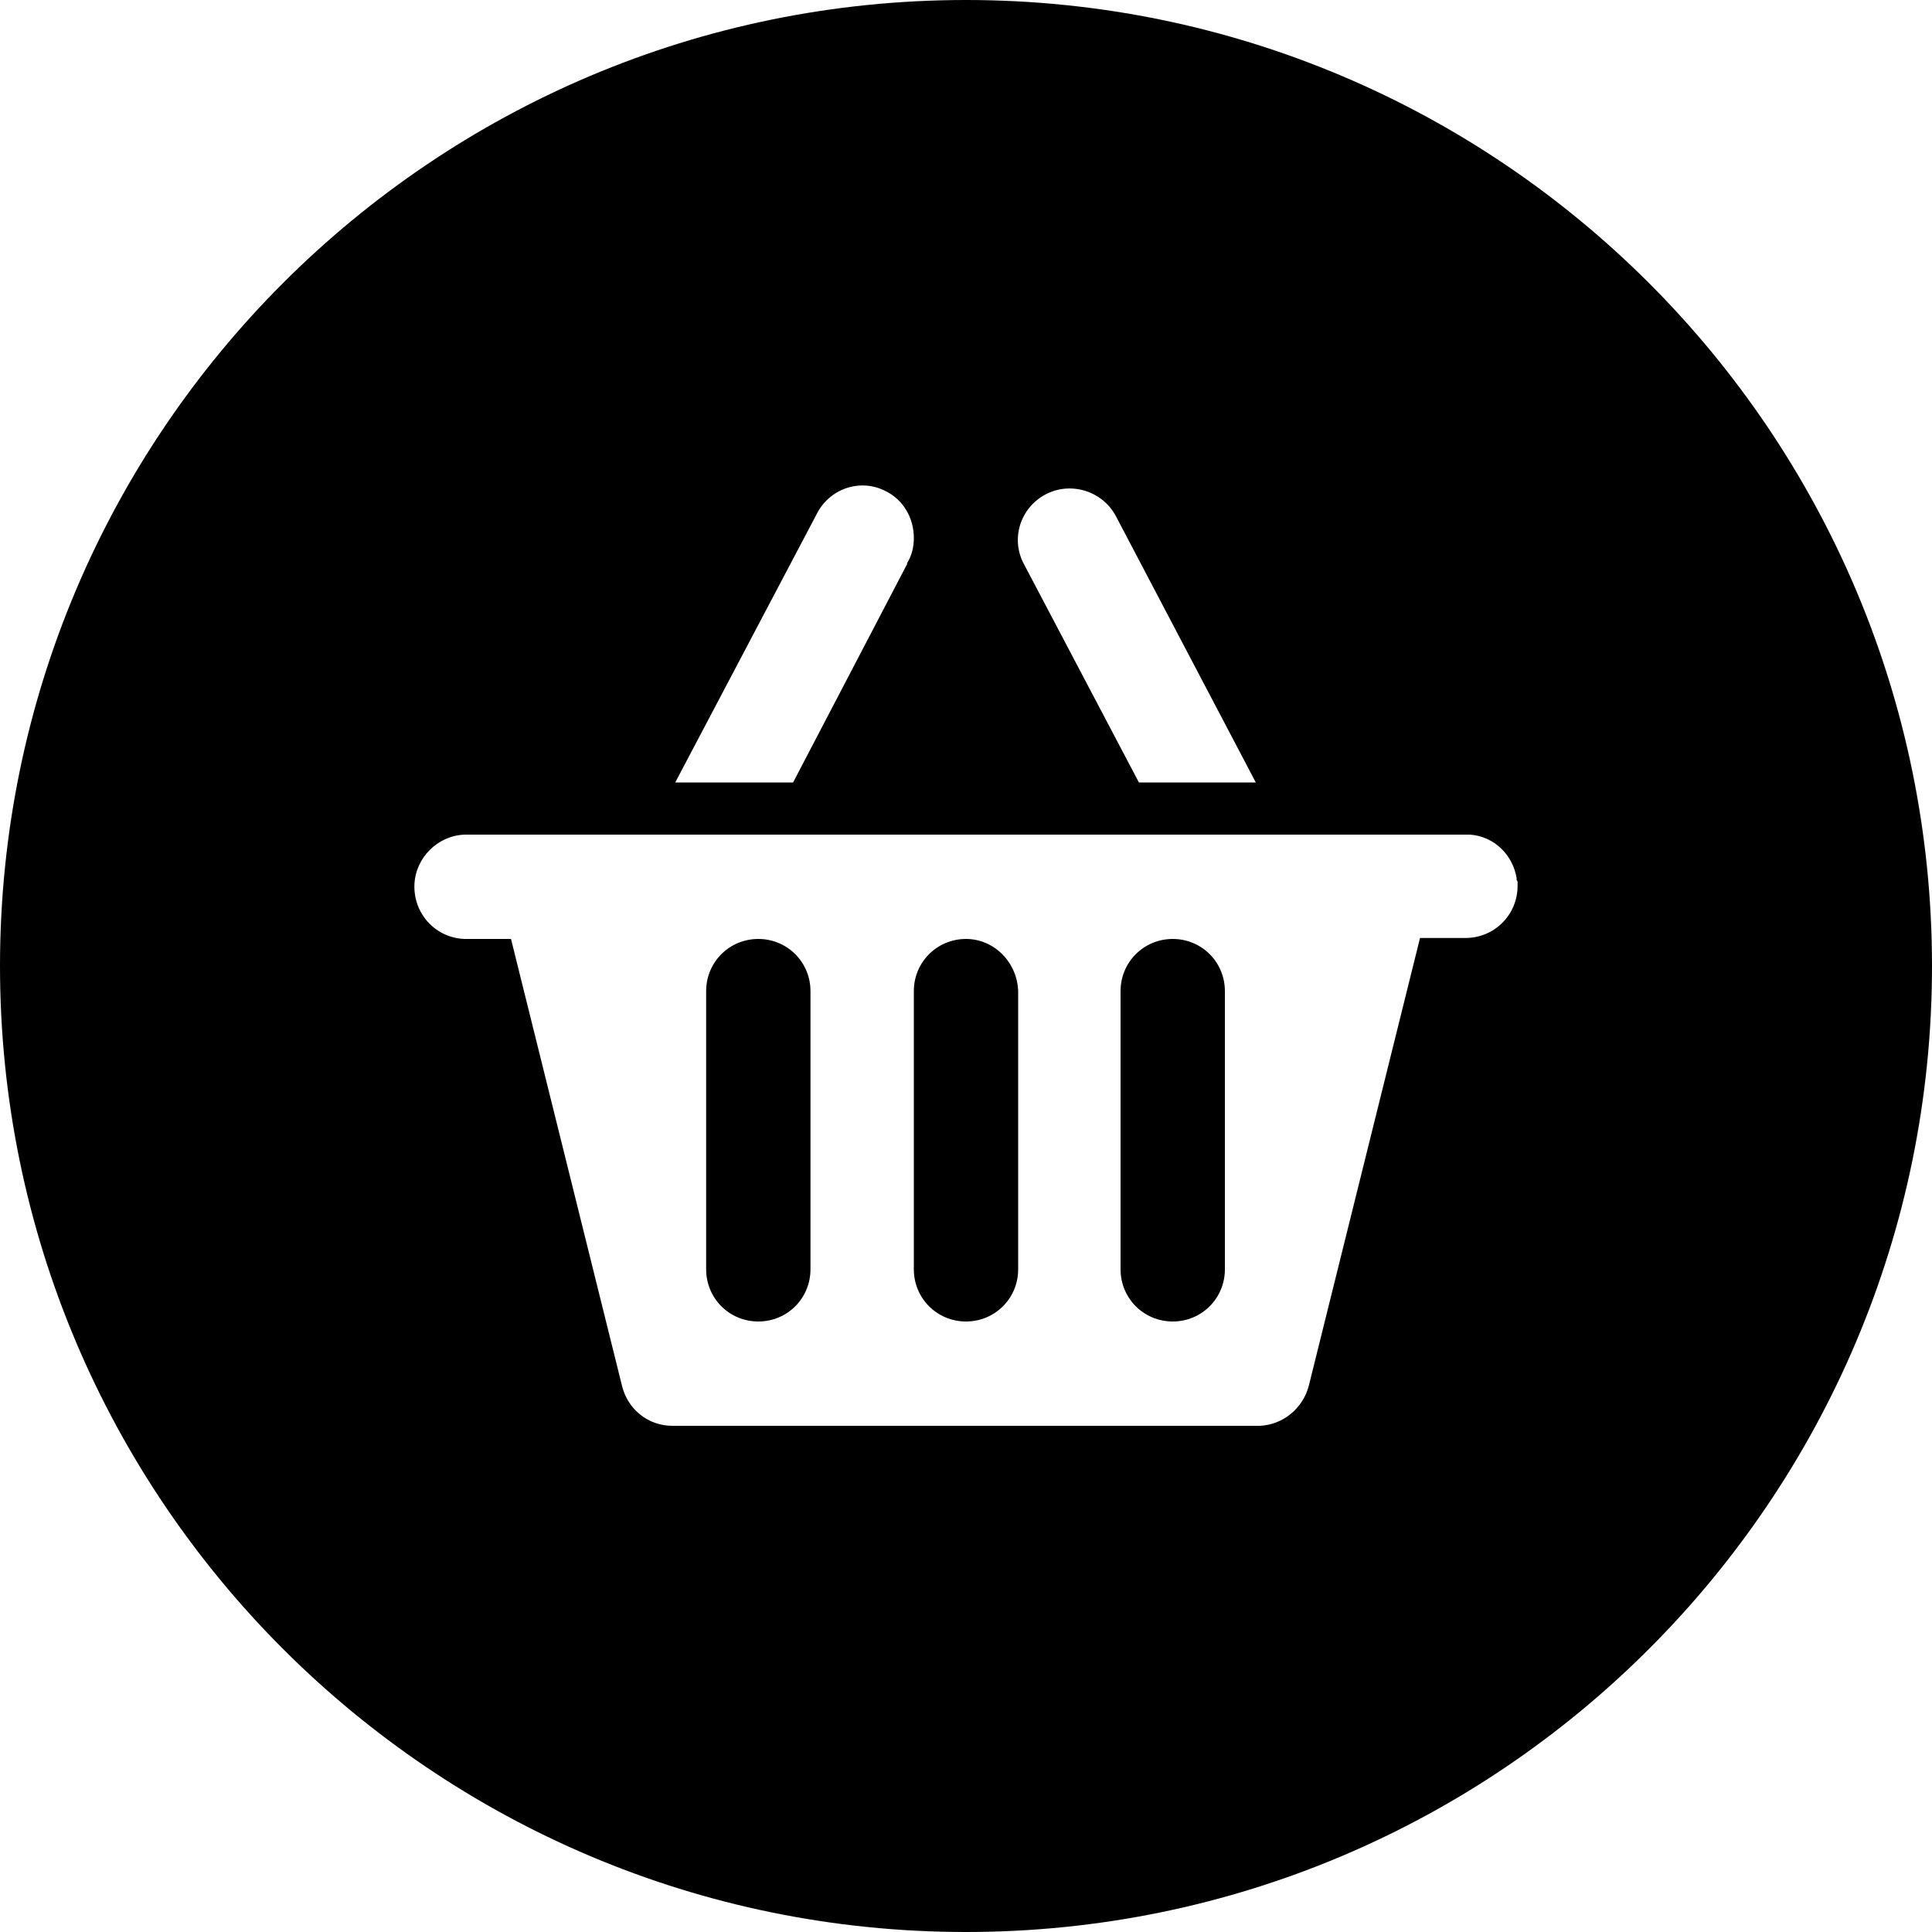 <?xml version="1.0" encoding="utf-8"?>
<!-- Generator: Adobe Illustrator 22.0.1, SVG Export Plug-In . SVG Version: 6.00 Build 0)  -->
<svg version="1.1" id="图层_1" xmlns="http://www.w3.org/2000/svg" xmlns:xlink="http://www.w3.org/1999/xlink" x="0px" y="0px"
	 viewBox="0 0 200 200" style="enable-background:new 0 0 200 200;" xml:space="preserve">
<style type="text/css">
	.st0{fill:none;}
</style>
<title>设备采购</title>
<rect x="332.1" y="82.9" class="st0" width="200" height="170.4"/>
<g>
	<g>
		<path d="M100,97.2c-3,0-5.4,2.4-5.4,5.4c0,0,0,0,0,0v28.8c0,3,2.4,5.4,5.4,5.4s5.4-2.4,5.4-5.4c0,0,0,0,0,0v-28.8
			C105.3,99.6,102.9,97.2,100,97.2z M78.5,97.2c-3,0-5.4,2.4-5.4,5.4c0,0,0,0,0,0v28.8c0,3,2.4,5.4,5.4,5.4s5.4-2.4,5.4-5.4
			c0,0,0,0,0,0v-28.8C83.9,99.6,81.5,97.2,78.5,97.2z M121.4,97.2c-3,0-5.4,2.4-5.4,5.4c0,0,0,0,0,0v28.8c0,3,2.4,5.4,5.4,5.4
			c3,0,5.4-2.4,5.4-5.4c0,0,0,0,0,0v-28.8C126.8,99.6,124.4,97.2,121.4,97.2z M100,0C44.8,0,0,44.8,0,100c0,55.2,44.8,100,100,100
			c55.2,0,100-44.8,100-100C200,44.8,155.2,0,100,0z M108.2,51.2c2.6-1.4,5.9-0.4,7.3,2.2L130,81h-12.1L106,58.4
			C104.6,55.8,105.6,52.6,108.2,51.2z M84.5,53.3c1.3-2.7,4.5-3.8,7.1-2.5c1.9,0.9,3,2.8,3,4.9c0,0.9-0.2,1.8-0.7,2.6l0,0.1L82.1,81
			H69.9L84.5,53.3z M157.1,91.3c0,0.1,0,0.3,0,0.4c0,0,0,0,0,0c0,3-2.4,5.4-5.4,5.4c0,0,0,0,0,0H147l-11.5,46.3
			c-0.6,2.4-2.7,4.1-5.1,4.2H69.6c-2.5,0-4.6-1.7-5.2-4.1L52.9,97.2h-4.8c-3-0.1-5.3-2.6-5.2-5.6c0.1-2.8,2.4-5.1,5.2-5.2h104.1
			c2.5,0.2,4.4,2.1,4.8,4.5l0,0.2C157.1,91.2,157.1,91.3,157.1,91.3z"/>
	</g>
</g>
</svg>
